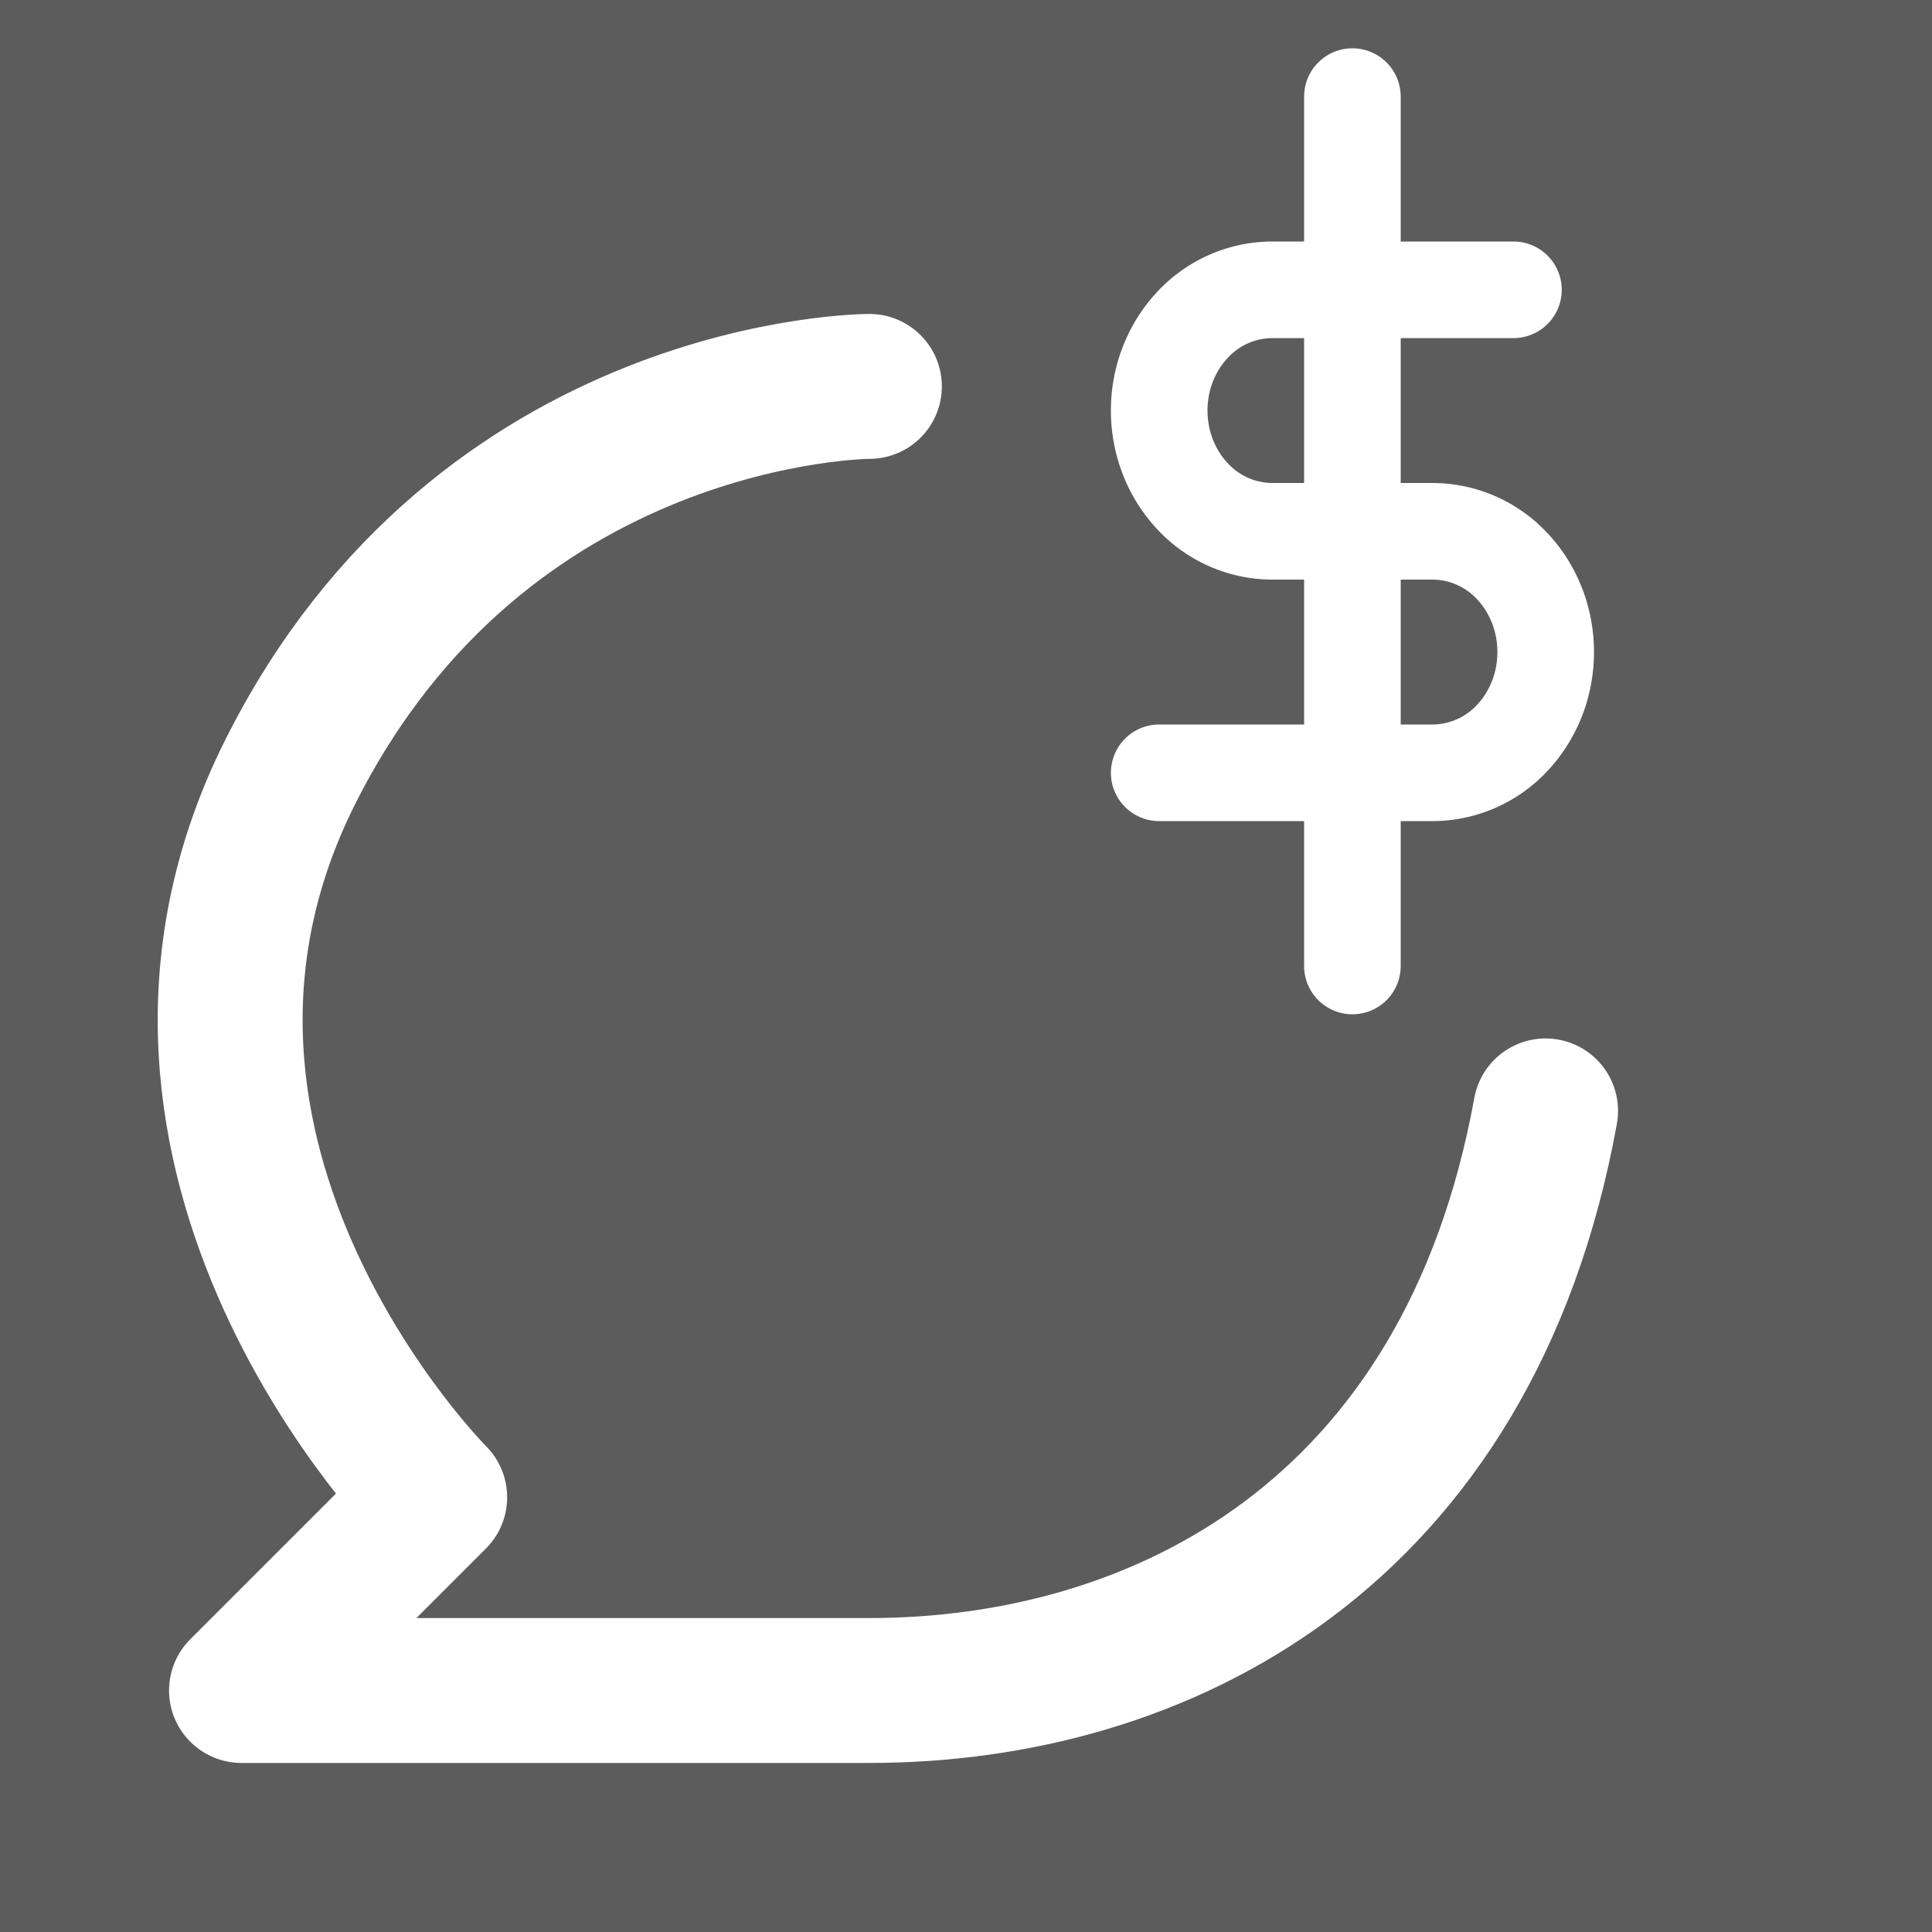 <svg xmlns="http://www.w3.org/2000/svg" width="20" height="20" fill="none" opacity=".8" stroke="#fff" stroke-linecap="round" stroke-linejoin="round" xmlns:v="https://vecta.io/nano"><rect width="100%" height="100%" fill="#333333" stroke="none"/><path d="M14 1v9"/><path d="M15.667 3h-2.5a1.13 1.13 0 0 0-.825.366c-.219.234-.342.552-.342.884s.123.649.342.884a1.13 1.13 0 0 0 .825.366h1.667a1.13 1.13 0 0 1 .825.366c.219.234.342.552.342.884s-.123.649-.342.884a1.13 1.13 0 0 1-.825.366H12"/><path d="M9 4S5 4 3 8s1.5 7.5 1.5 7.5l-2 2H9c3 0 6.2-1.6 7-6" stroke-width="1.5"/></svg>